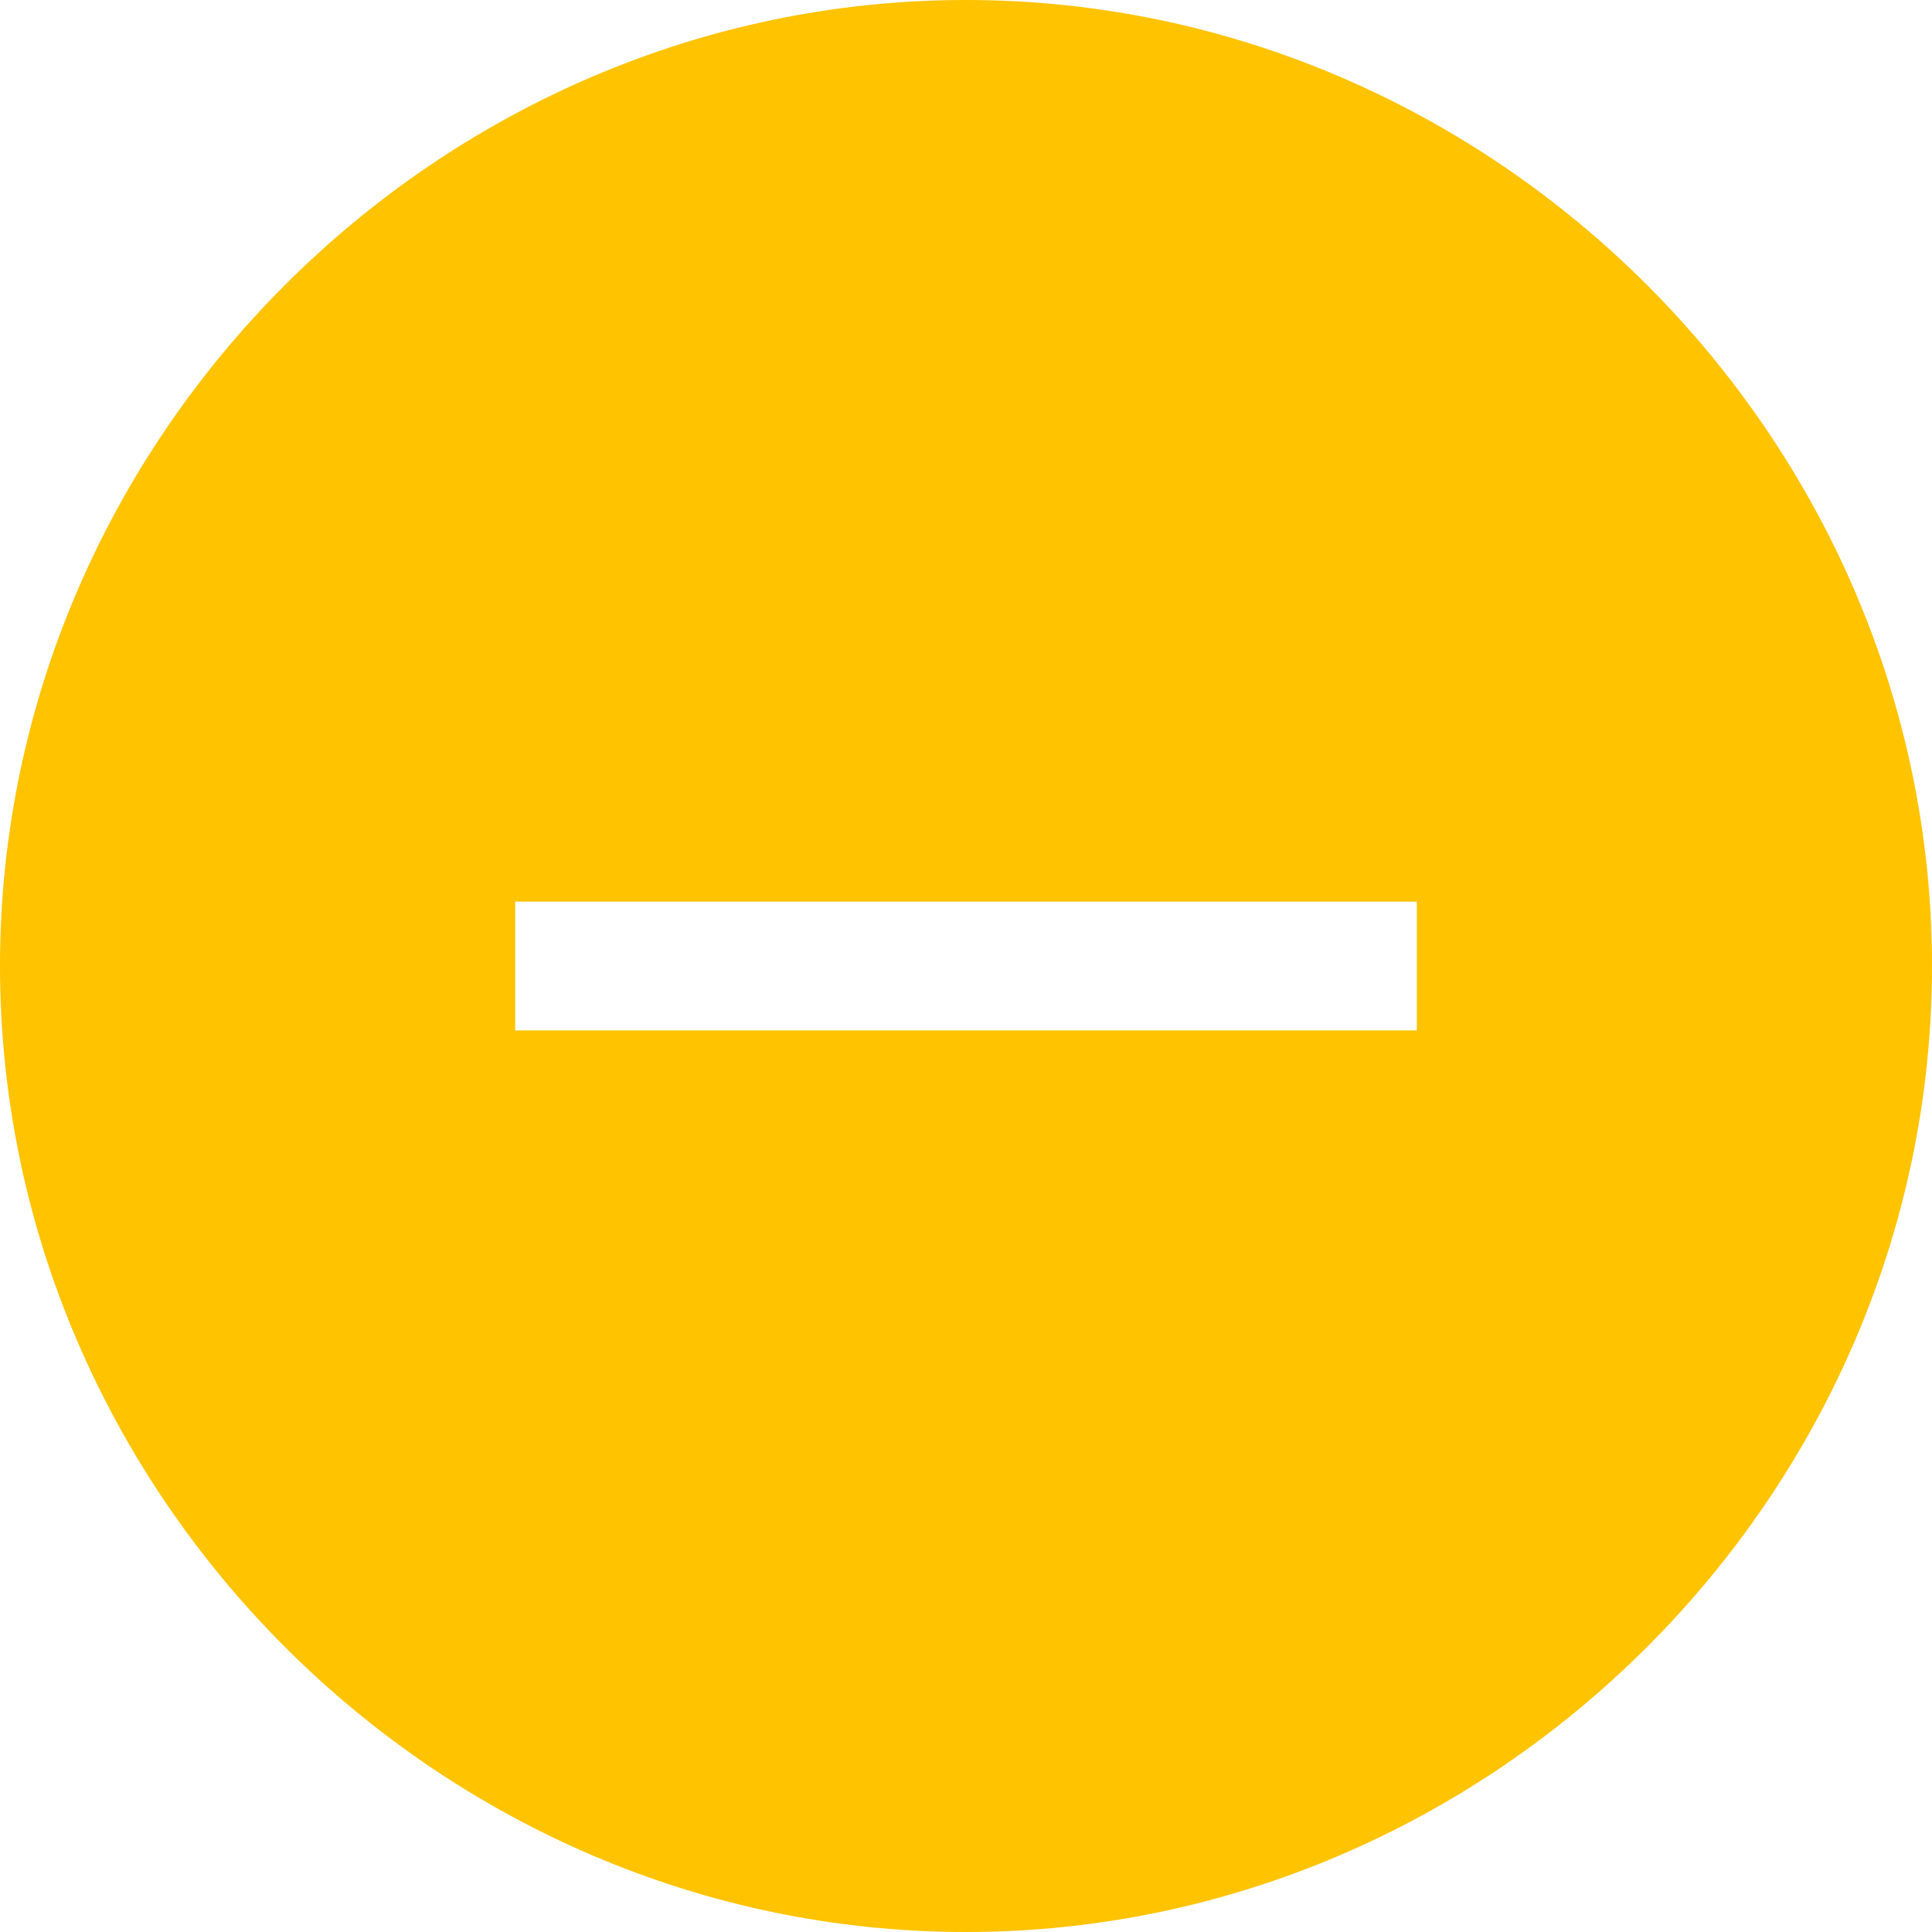 <svg xmlns="http://www.w3.org/2000/svg" width="15" height="15" viewBox="0 0 15 15">
	<path fill="#FFC300" d="M7.5 0C3.4 0 0 3.4 0 7.5S3.4 15 7.5 15 15 11.6 15 7.5 11.6 0 7.5 0zM11 8H4V7h7v1z"/>
</svg>
